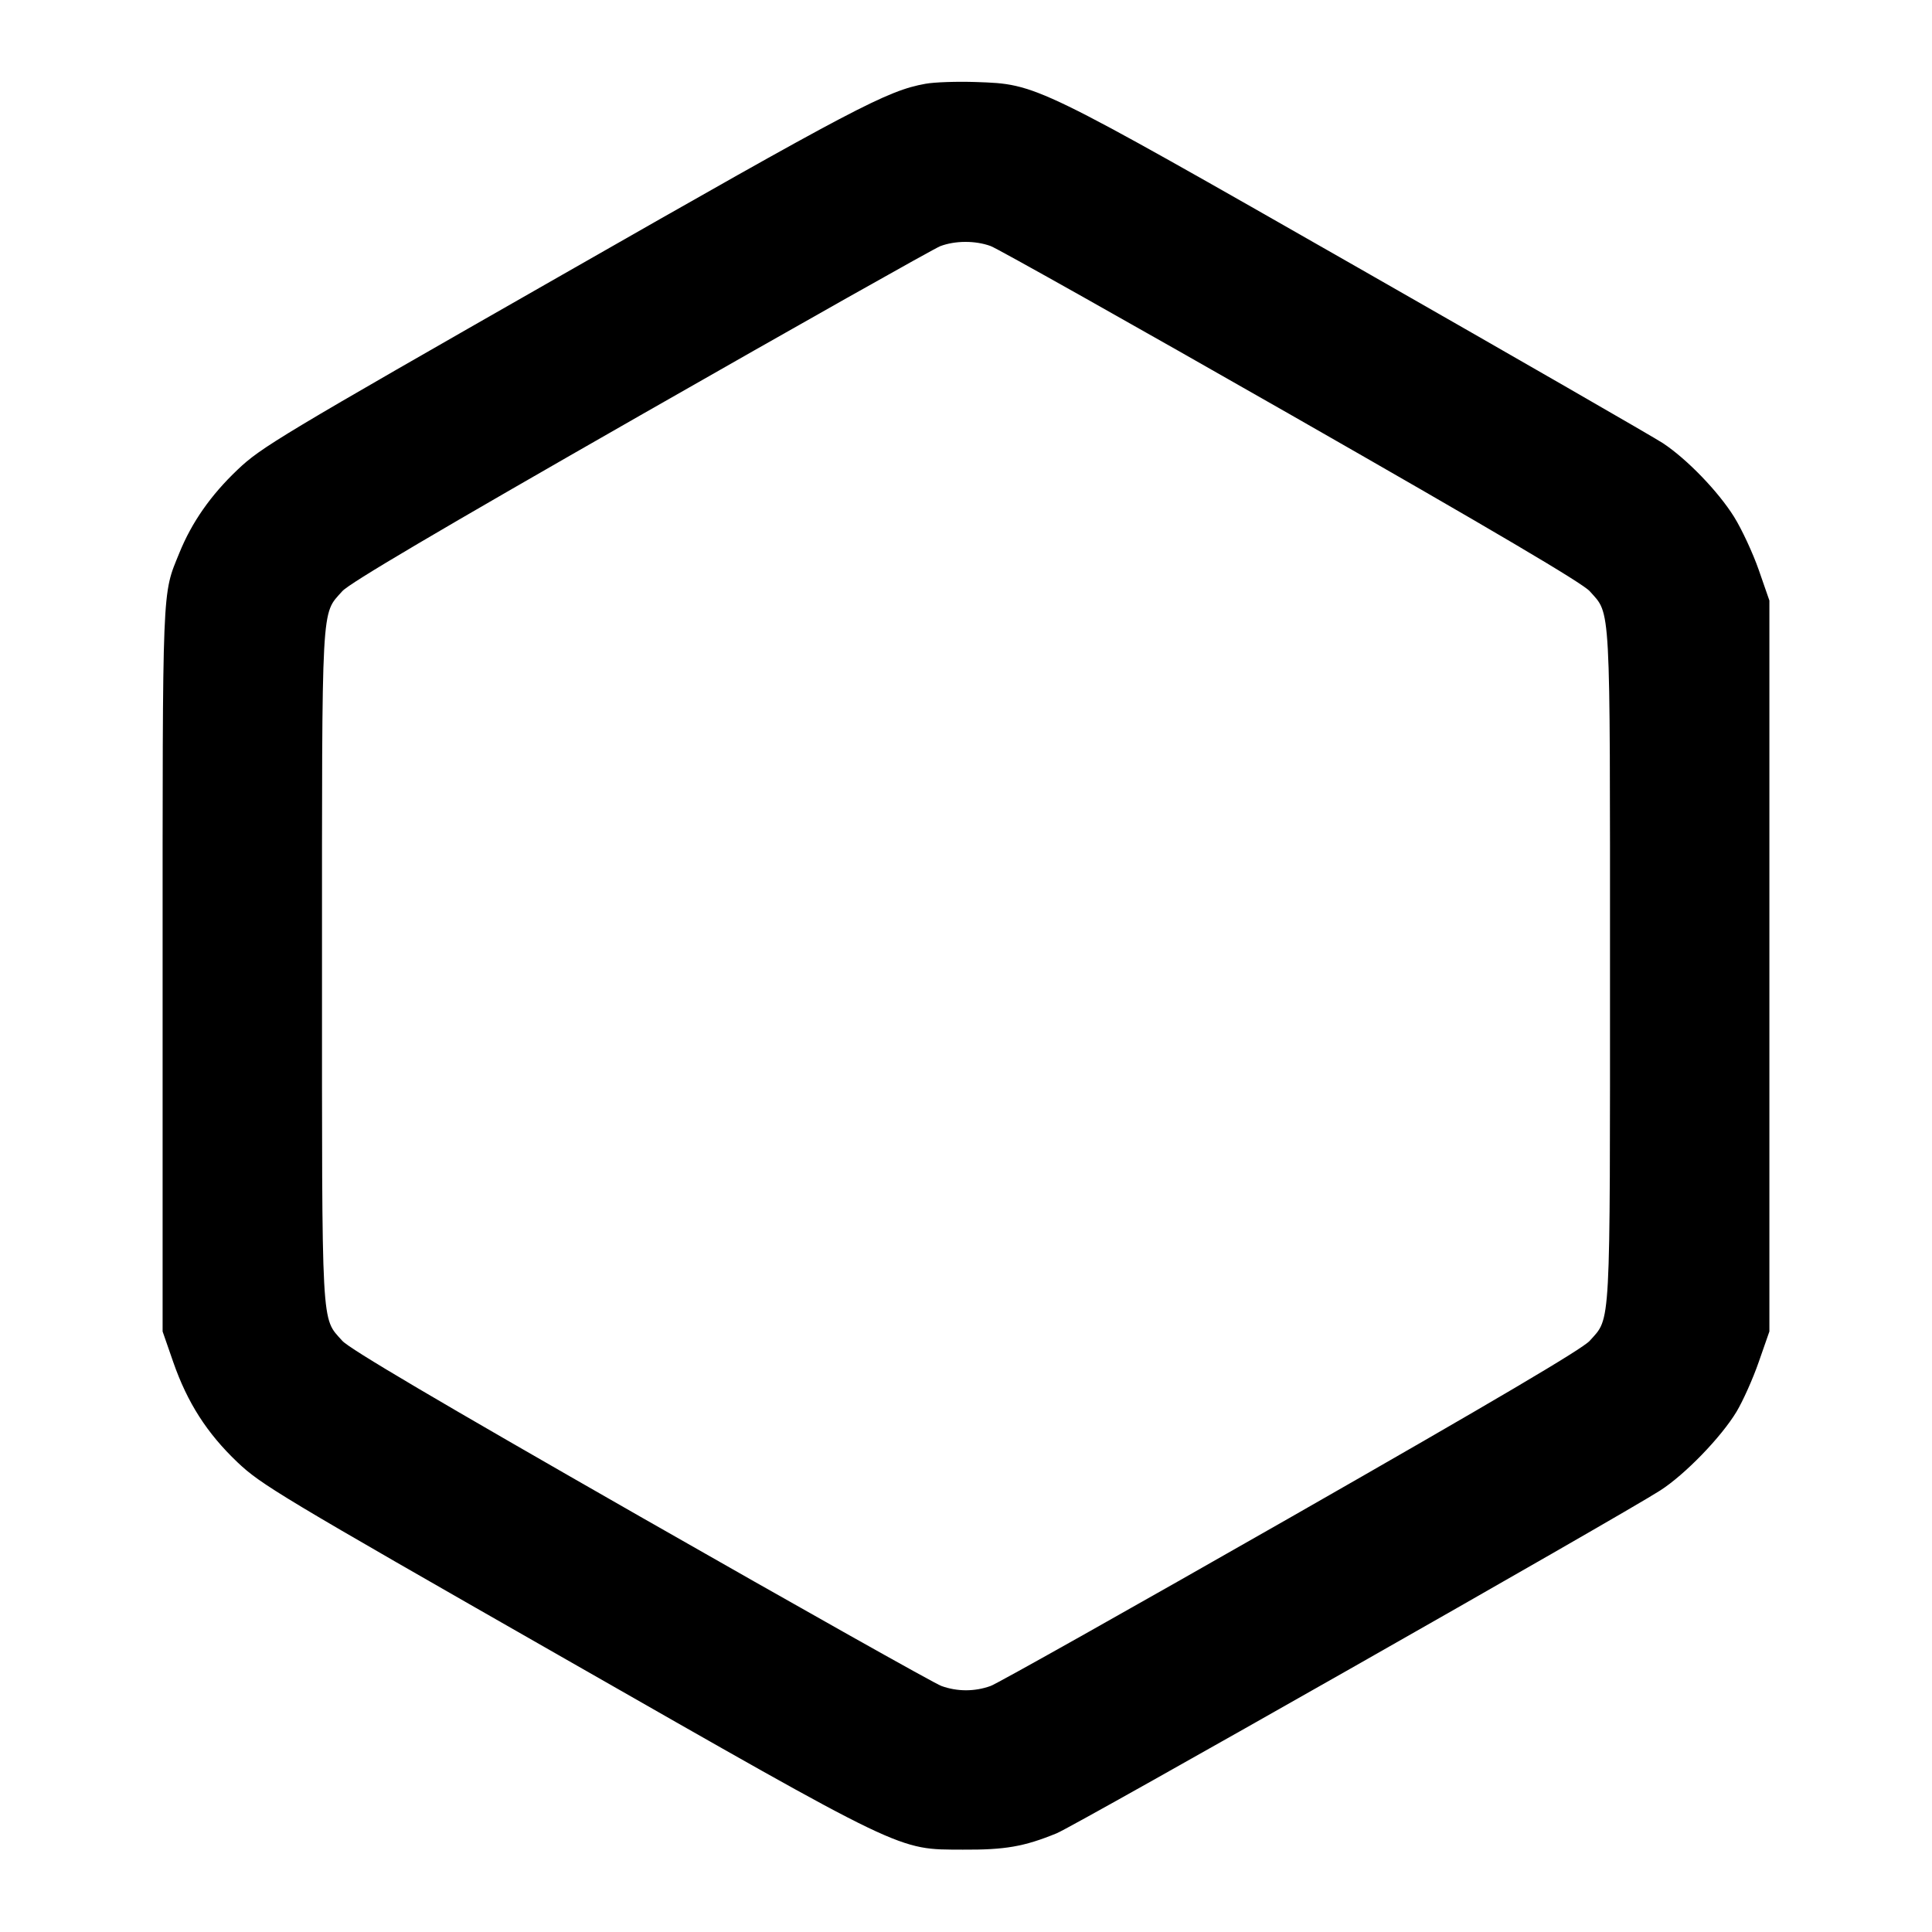 <svg xmlns="http://www.w3.org/2000/svg" width="24" height="24" viewBox="0 0 24 24" fill="none" stroke="currentColor" stroke-width="2" stroke-linecap="round" stroke-linejoin="round"><path d="M11.495 1.041 C 11.020 1.127,10.625 1.334,6.982 3.415 C 3.479 5.415,3.242 5.557,2.951 5.835 C 2.618 6.151,2.382 6.489,2.228 6.869 C 2.012 7.400,2.020 7.199,2.020 12.040 L 2.020 16.540 2.152 16.920 C 2.328 17.425,2.571 17.804,2.949 18.164 C 3.243 18.443,3.472 18.581,6.994 20.592 C 11.277 23.038,11.142 22.973,11.960 22.977 C 12.486 22.980,12.720 22.940,13.126 22.774 C 13.353 22.682,20.138 18.828,20.624 18.515 C 20.931 18.318,21.380 17.854,21.571 17.538 C 21.651 17.405,21.776 17.126,21.848 16.918 L 21.980 16.540 21.980 12.000 L 21.980 7.460 21.848 7.080 C 21.775 6.871,21.637 6.574,21.541 6.420 C 21.344 6.105,20.959 5.706,20.660 5.507 C 20.550 5.434,18.847 4.454,16.877 3.329 C 12.846 1.028,12.883 1.046,12.125 1.019 C 11.891 1.011,11.608 1.020,11.495 1.041 M12.305 3.056 C 12.390 3.086,14.071 4.032,16.040 5.156 C 18.581 6.608,19.657 7.243,19.748 7.344 C 20.012 7.641,20.000 7.422,20.000 12.000 C 20.000 16.578,20.012 16.359,19.748 16.656 C 19.657 16.757,18.581 17.392,16.040 18.844 C 14.071 19.968,12.390 20.914,12.305 20.944 C 12.108 21.015,11.892 21.015,11.695 20.944 C 11.610 20.914,9.929 19.968,7.960 18.844 C 5.419 17.392,4.343 16.757,4.252 16.656 C 3.988 16.359,4.000 16.578,4.000 12.000 C 4.000 7.422,3.988 7.641,4.252 7.344 C 4.343 7.243,5.419 6.608,7.960 5.156 C 9.929 4.031,11.603 3.088,11.680 3.058 C 11.866 2.988,12.114 2.987,12.305 3.056 " stroke="none" fill="black" fill-rule="evenodd"></path></svg>